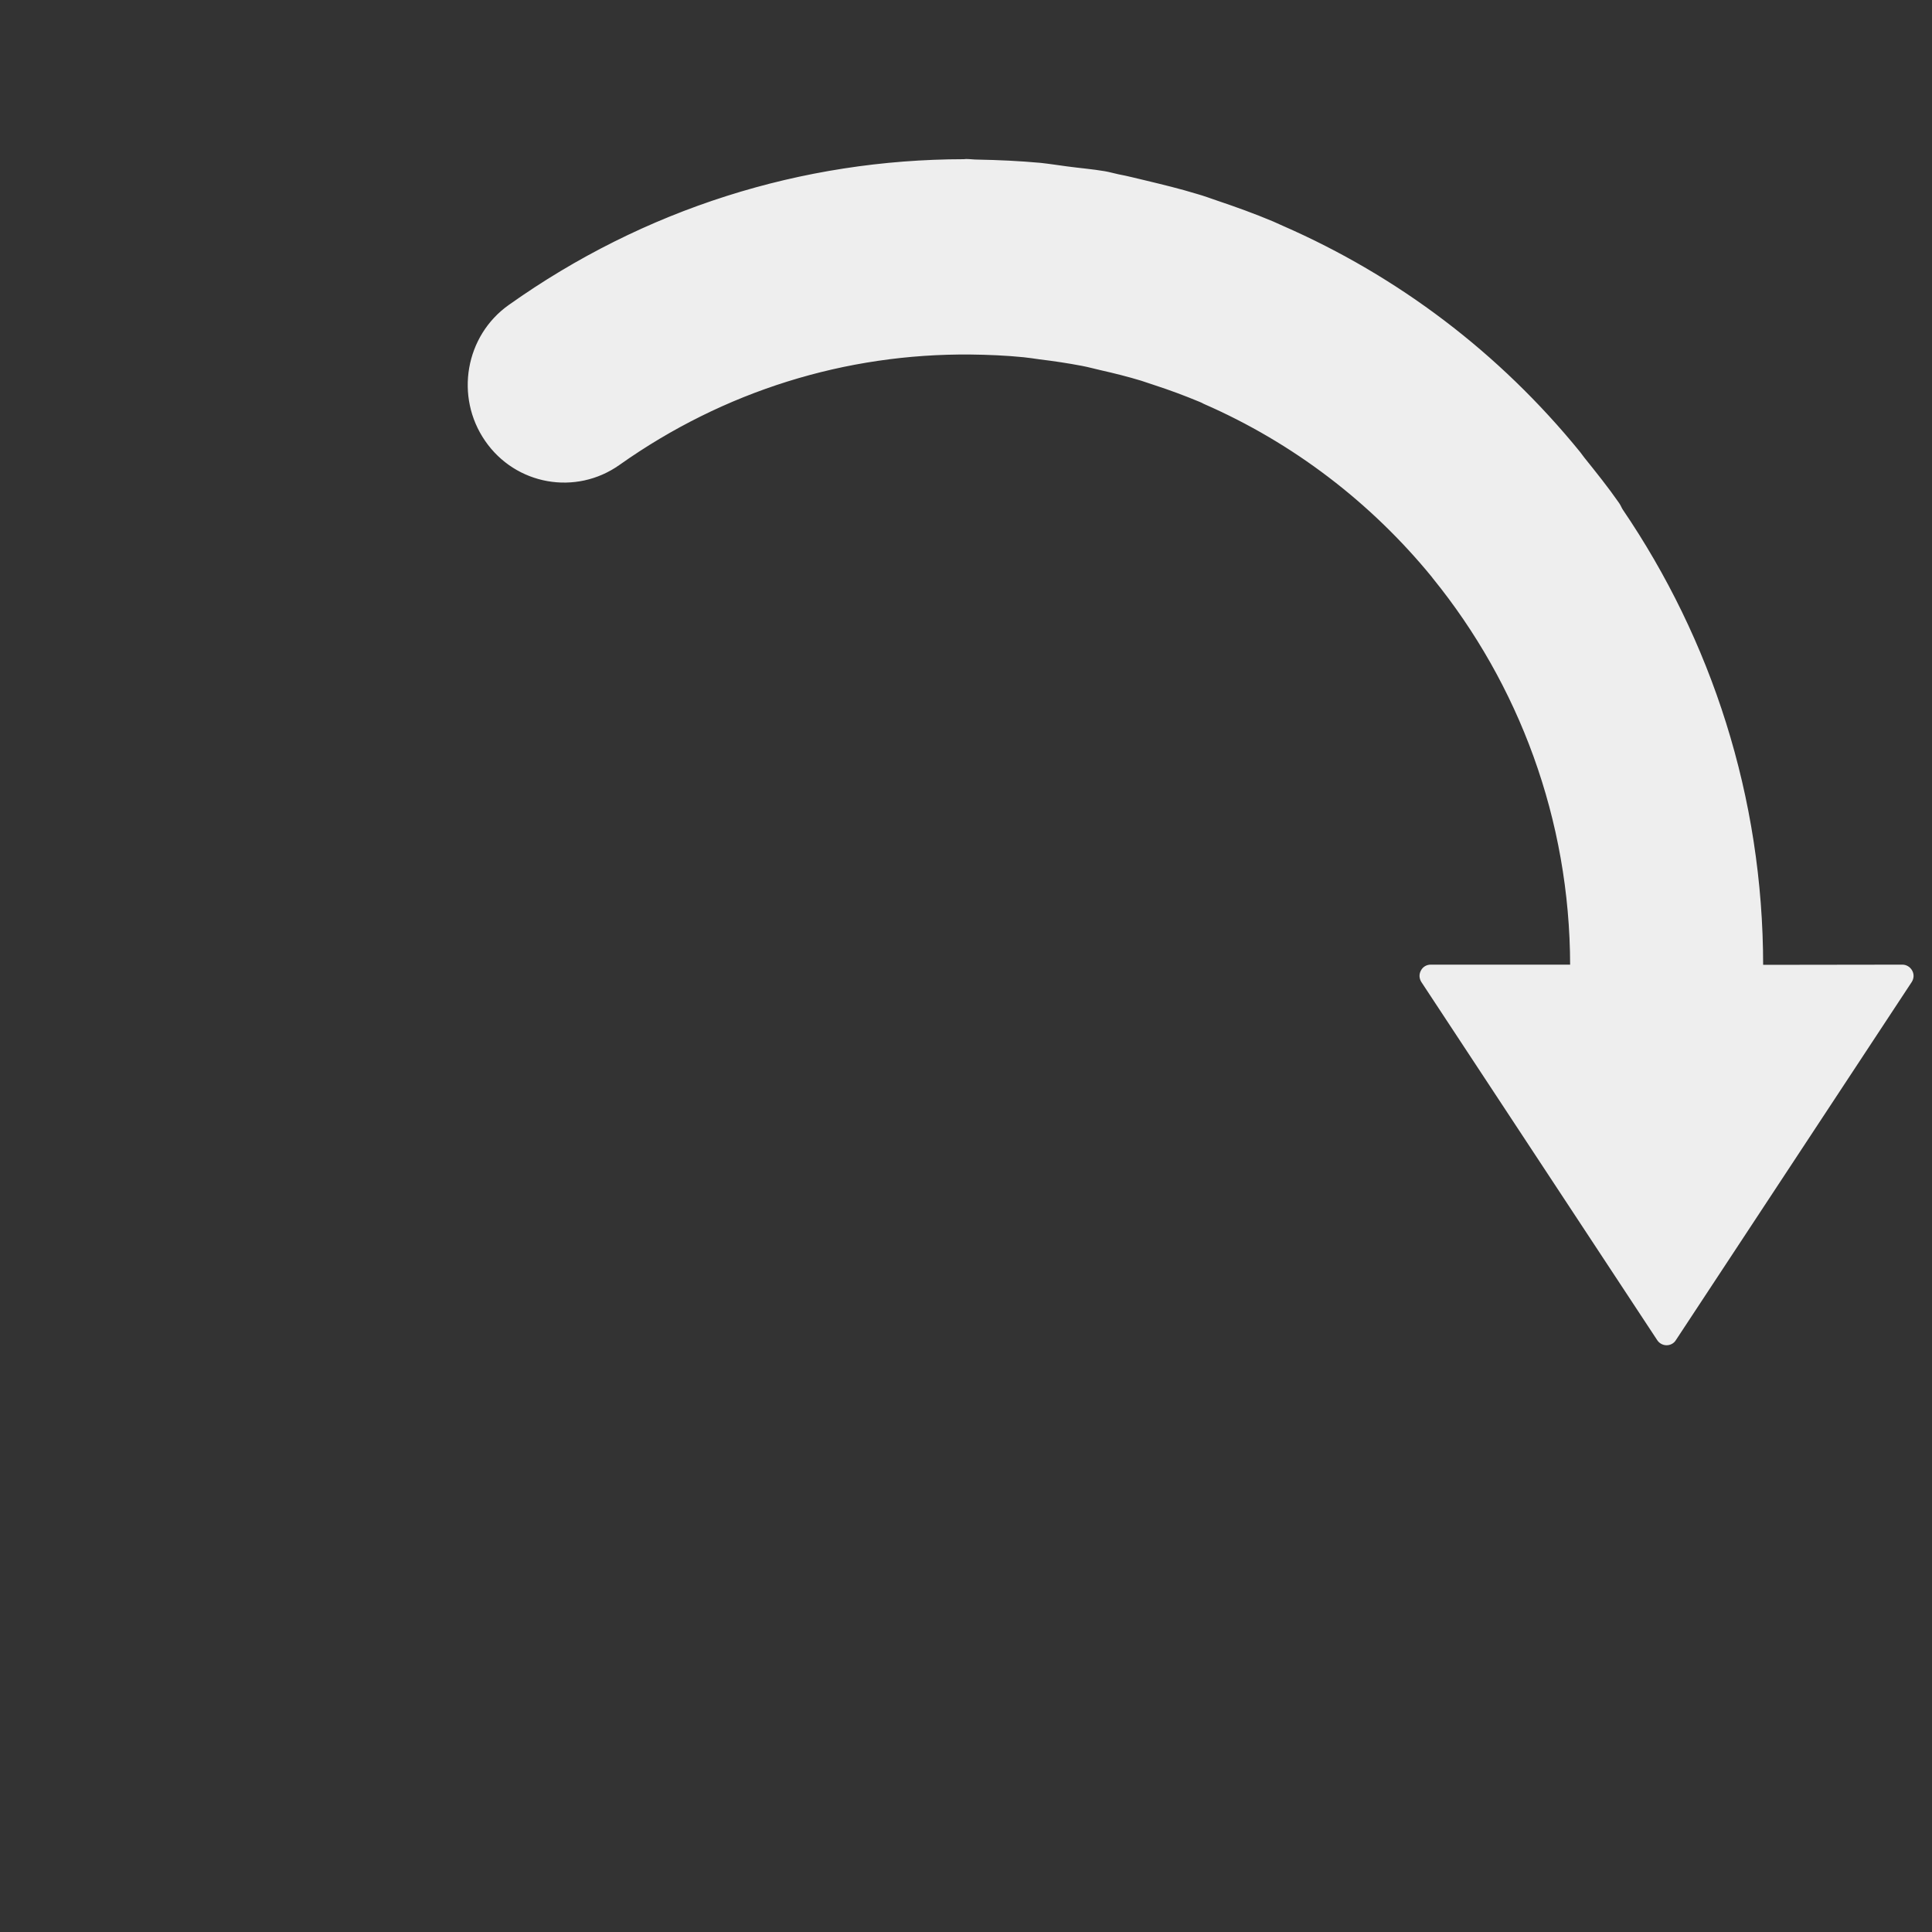<?xml version="1.0" encoding="UTF-8" standalone="no"?>
<svg
   xmlns:dc="http://purl.org/dc/elements/1.1/"
   xmlns:cc="http://creativecommons.org/ns#"
   xmlns:rdf="http://www.w3.org/1999/02/22-rdf-syntax-ns#"
   xmlns:svg="http://www.w3.org/2000/svg"
   xmlns="http://www.w3.org/2000/svg"
   version="1.1"
   x="0px"
   y="0px"
   viewBox="0 0 1000 1000"
   enable-background="new 0 0 1000 1000"
   xml:space="preserve"
   id="svg40732"><rect x="0" y="0" width="1000" height="1000" fill="#333333" stroke="none"/><defs
   id="defs40736" />
<path
   style="stroke:#EEEEEE;stroke-opacity:1;fill:#EEEEEE;fill-opacity:1"
   id="path40728"
   d="m 912.1,499.9 c 0,-87.5 -26.9,-168.7 -72.6,-235.9 -0.7,-1.1 -1.1,-2.3 -1.9,-3.4 -5.7,-8.2 -11.9,-15.9 -18,-23.5 -0.7,-0.9 -1.4,-1.9 -2.1,-2.8 -41.8,-51.4 -94.3,-91 -153.8,-117 -1.6,-0.7 -3.3,-1.5 -4.9,-2.2 -9.5,-4 -19.2,-7.5 -29,-10.8 -3.5,-1.2 -7,-2.5 -10.6,-3.5 -8.5,-2.6 -17.2,-4.7 -25.9,-6.8 -4.8,-1.1 -9.6,-2.4 -14.5,-3.3 -2.4,-0.5 -4.7,-1.2 -7.1,-1.6 -6.5,-1.1 -13,-1.6 -19.6,-2.5 -4.5,-0.6 -8.9,-1.3 -13.5,-1.8 -11,-1 -21.8,-1.5 -32.7,-1.7 -2,0 -3.9,-0.3 -5.9,-0.3 -0.4,0 -0.7,0.1 -1.1,0.1 -83.7,0.1 -165.2,25.6 -235.2,75.3 -22.4,15.8 -27.8,47.1 -12.2,69.7 15.6,22.7 46.5,28.2 68.9,12.3 54.1,-38.3 117.2,-57.8 181.9,-57.2 9.3,0.1 18.5,0.5 27.5,1.4 2.8,0.3 5.6,0.7 8.3,1.1 7.4,0.9 14.8,2 22.1,3.4 3.2,0.6 6.4,1.5 9.5,2.2 7.1,1.6 14.3,3.4 21.2,5.5 2.2,0.7 4.4,1.5 6.6,2.2 8,2.6 15.8,5.5 23.5,8.7 0.8,0.3 1.6,0.7 2.3,1.1 46.1,20.1 86.5,51 118.1,89.6 0.2,0.2 0.4,0.5 0.6,0.8 44.4,54.7 71.1,124.7 71.2,200.8 h -72.7 c -1.9,0 -3.7,1 -4.6,2.8 -1,1.8 -0.8,3.8 0.2,5.4 l 122.1,185.4 c 0.9,1.4 2.6,2.4 4.4,2.4 1.8,0 3.5,-0.9 4.4,-2.4 L 989.1,508 c 1,-1.6 1.2,-3.6 0.2,-5.4 -1,-1.8 -2.8,-2.8 -4.6,-2.8 z" />
</svg>
